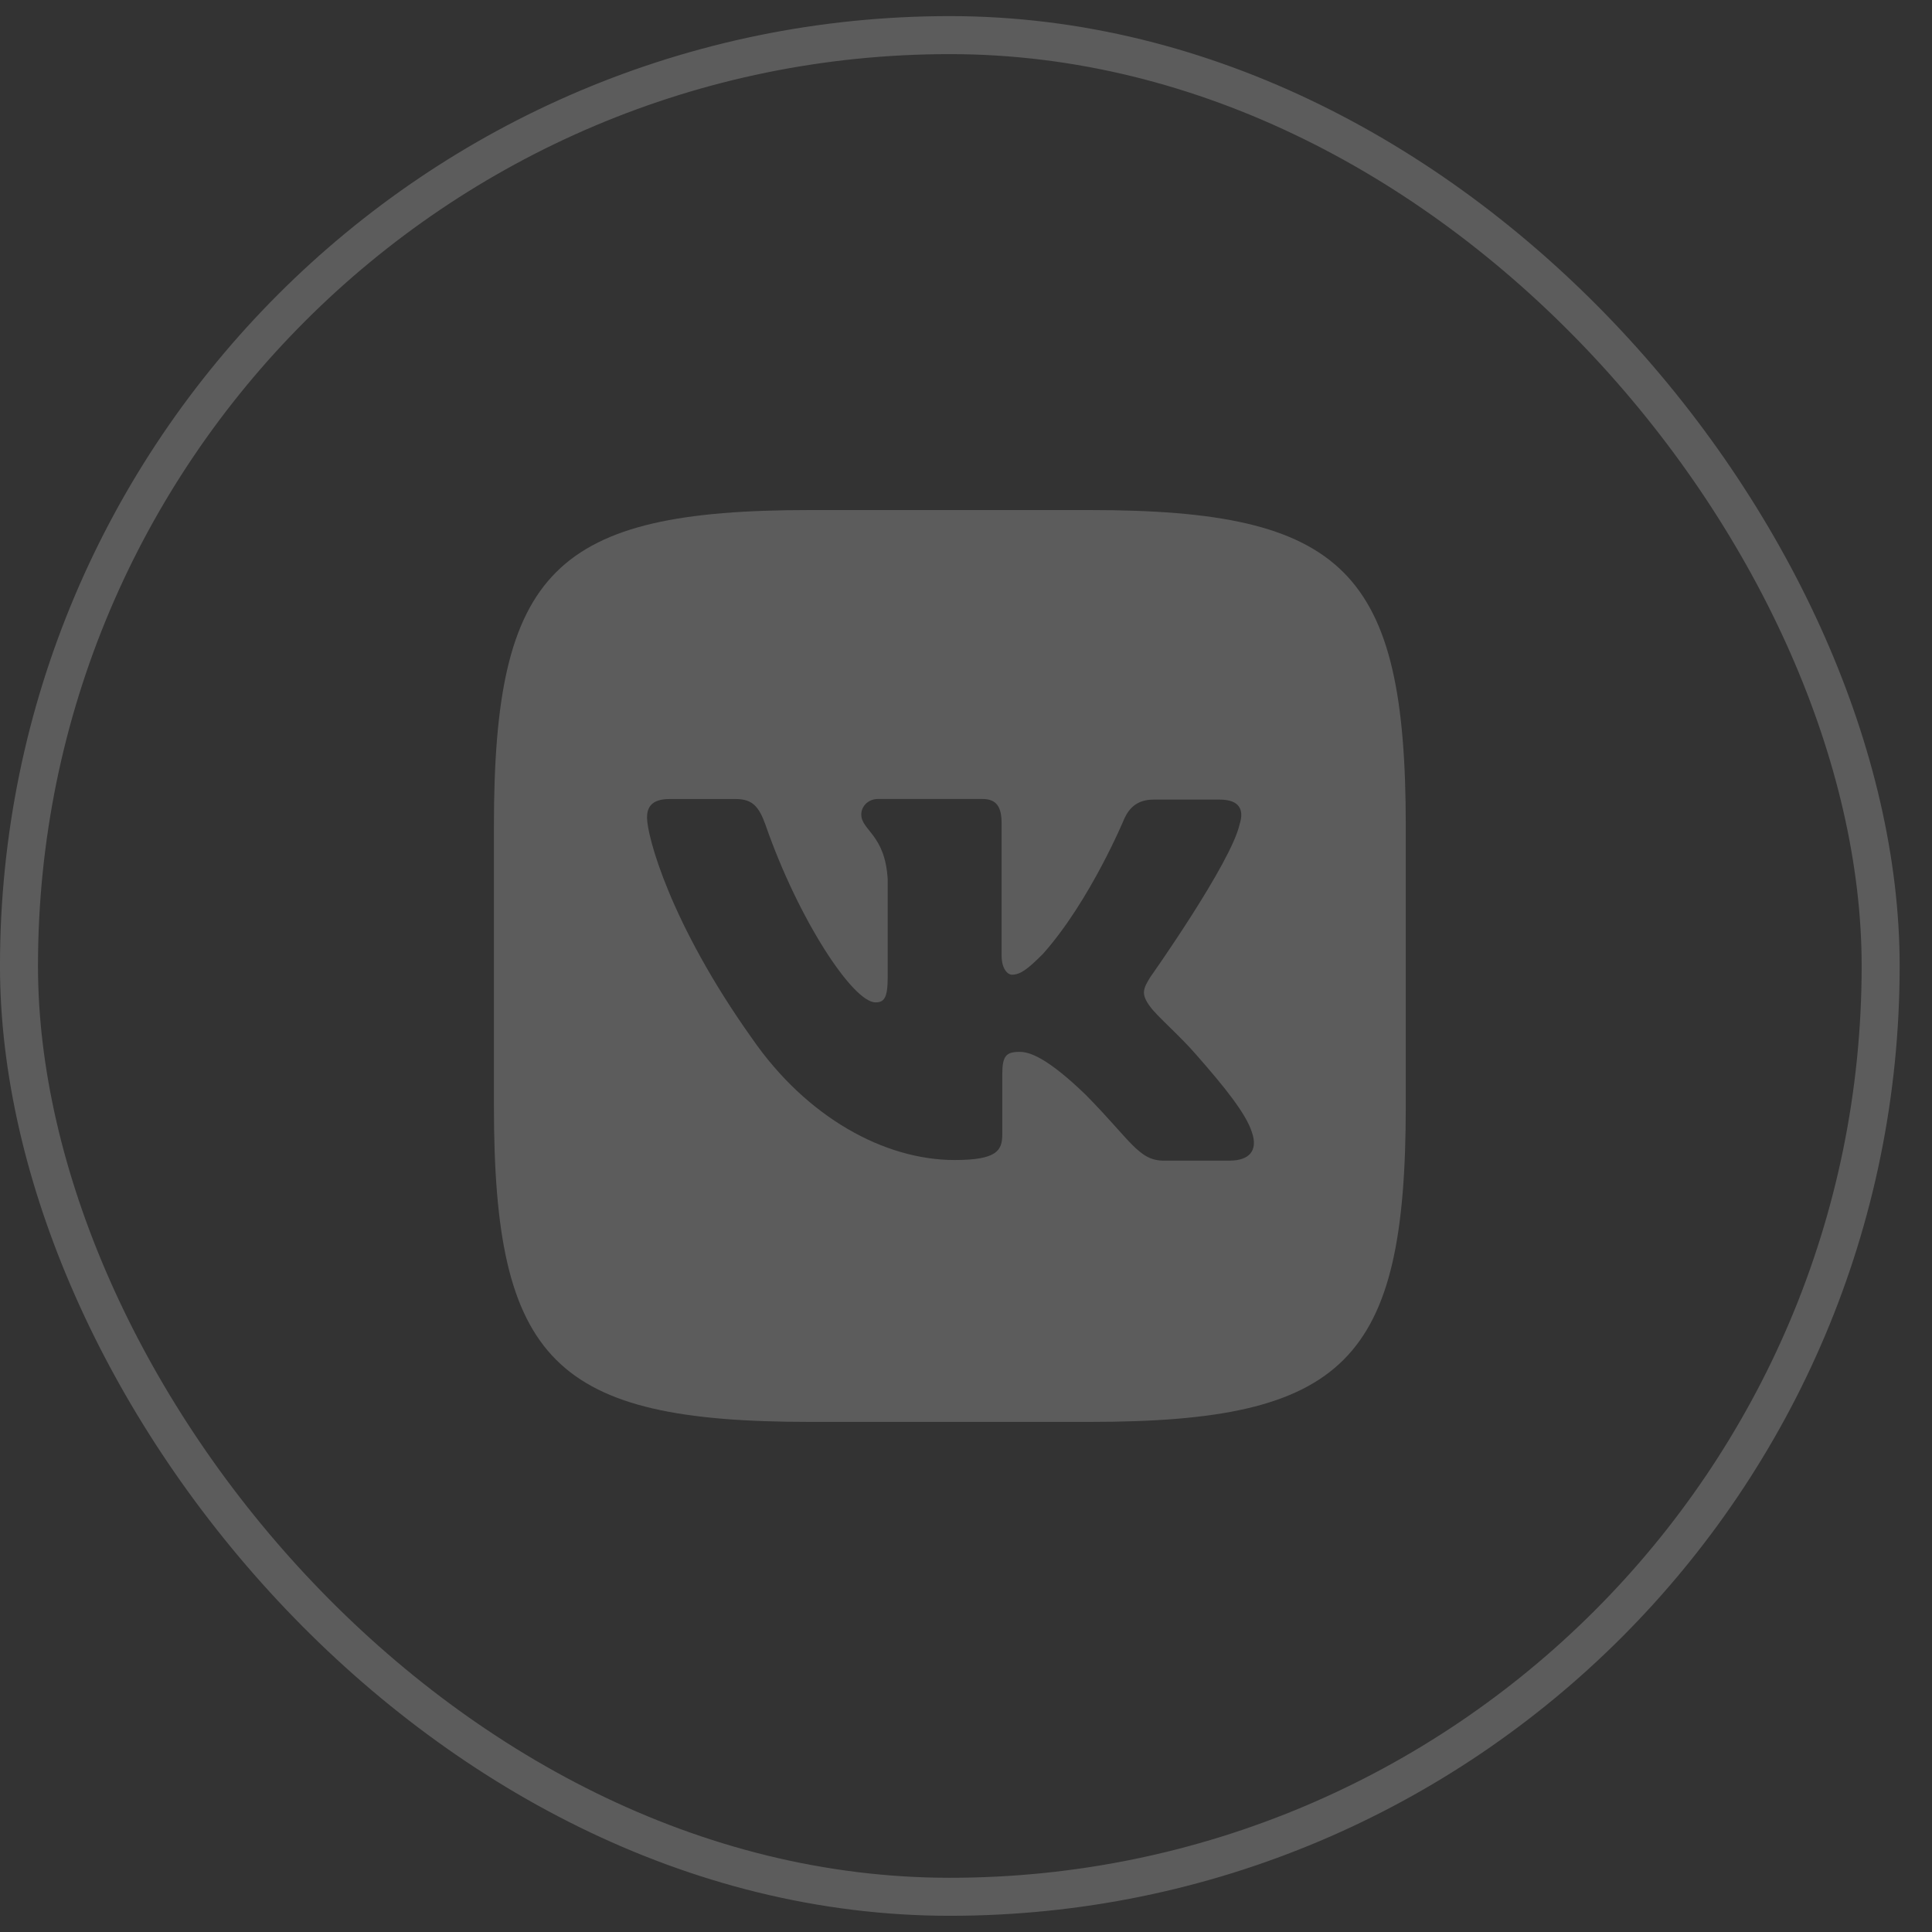<svg width="40" height="40" fill="none" xmlns="http://www.w3.org/2000/svg"><rect width="100%" height="100%" fill="#333333" stroke="none"/><g opacity=".2"><rect x=".393" y=".727" width="38.544" height="38.544" rx="19.272" stroke="#fff" stroke-width=".787"/><path d="M22.563 10.56h-5.796c-5.289 0-6.541 1.253-6.541 6.542v5.796c0 5.289 1.252 6.541 6.541 6.541h5.796c5.29 0 6.542-1.252 6.542-6.541v-5.796c0-5.29-1.266-6.542-6.542-6.542zm2.904 13.47h-1.371c-.52 0-.68-.413-1.613-1.359-.813-.786-1.172-.893-1.372-.893-.28 0-.36.08-.36.467v1.239c0 .333-.106.533-.986.533-1.452 0-3.064-.88-4.196-2.519-1.706-2.397-2.173-4.196-2.173-4.57 0-.199.08-.385.466-.385h1.372c.346 0 .48.16.614.532.679 1.959 1.811 3.678 2.278 3.678.173 0 .253-.08.253-.52v-2.026c-.053-.933-.547-1.012-.547-1.345 0-.16.134-.32.347-.32h2.158c.294 0 .4.16.4.506v2.732c0 .292.133.4.213.4.173 0 .32-.108.64-.427.986-1.106 1.691-2.811 1.691-2.811.094-.2.254-.387.6-.387h1.372c.413 0 .507.213.413.506-.173.8-1.851 3.17-1.851 3.17-.147.24-.2.347 0 .614.146.2.626.613.946.986.586.666 1.038 1.226 1.159 1.613.133.385-.067.585-.454.585h.001z" fill="#fff"/></g></svg>